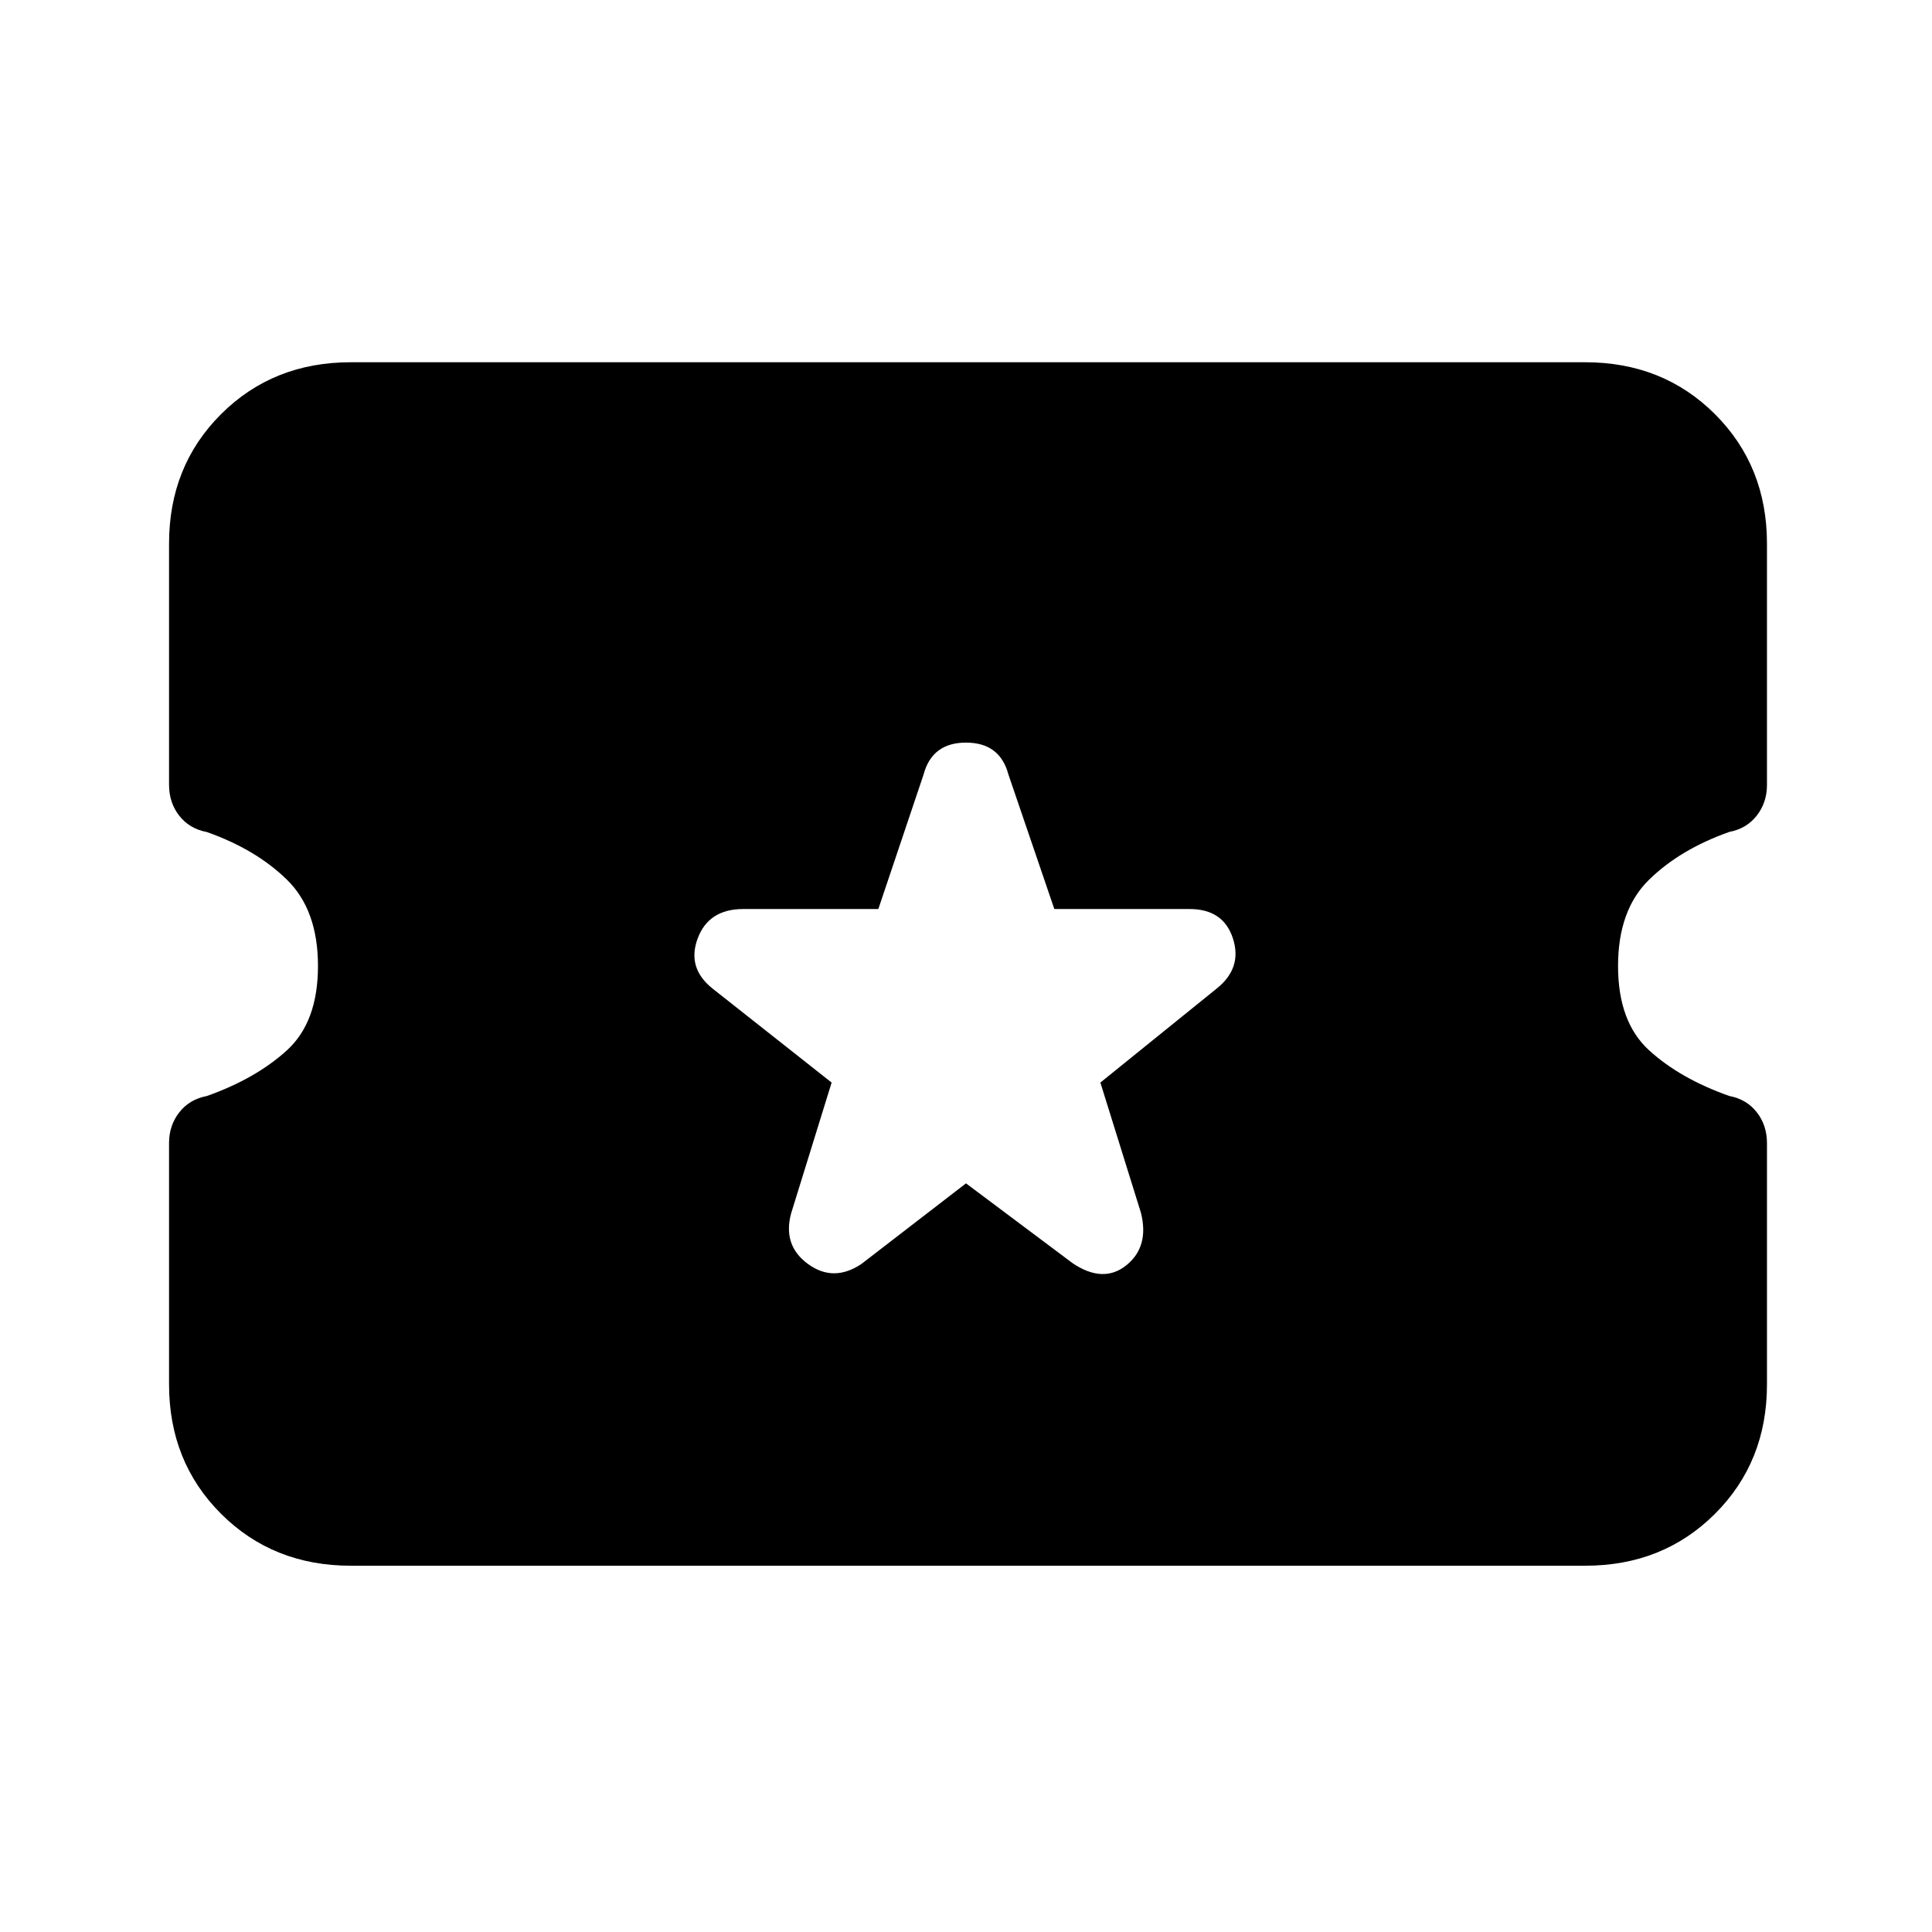 <svg xmlns="http://www.w3.org/2000/svg" height="20" viewBox="0 -960 960 960" width="20"><path d="m480-372 53 39.69q15.23 10.23 26.69 1t7.23-26.08l-20.15-64.69 57.77-46.69q12.84-10.23 8.11-24.88-4.73-14.66-21.57-14.66h-67.19l-22.81-66.84Q496.85-591 480-591q-16.85 0-21.08 15.85l-22.48 66.84h-67.11q-17.25 0-22.67 14.66-5.43 14.65 7.42 24.88l59.15 46.69L393.08-357q-4.23 15.84 8.42 25.08 12.65 9.23 26.5 0L480-372ZM174.31-182q-38.62 0-64.47-25.8Q84-233.6 84-272.17v-119.87q0-8.73 5.08-15.23 5.09-6.5 13.65-8.11 24.35-8.62 39.81-22.7Q158-452.15 158-480t-15.46-42.92q-15.46-15.08-39.81-23.66-8.56-1.61-13.65-8.08Q84-561.12 84-570.08v-119.8q0-38.54 25.84-64.33Q135.69-780 174.31-780h613.38q38.62 0 64.47 25.8Q878-728.4 878-689.83v119.87q0 8.73-5.08 15.23-5.09 6.5-13.65 8.11-24.35 8.62-39.81 23.7Q804-507.85 804-480t15.46 41.92q15.46 14.08 39.81 22.66 8.56 1.61 13.65 8.08 5.08 6.46 5.08 15.42v119.8q0 38.54-25.84 64.33Q826.31-182 787.69-182H174.31Z"/></svg>